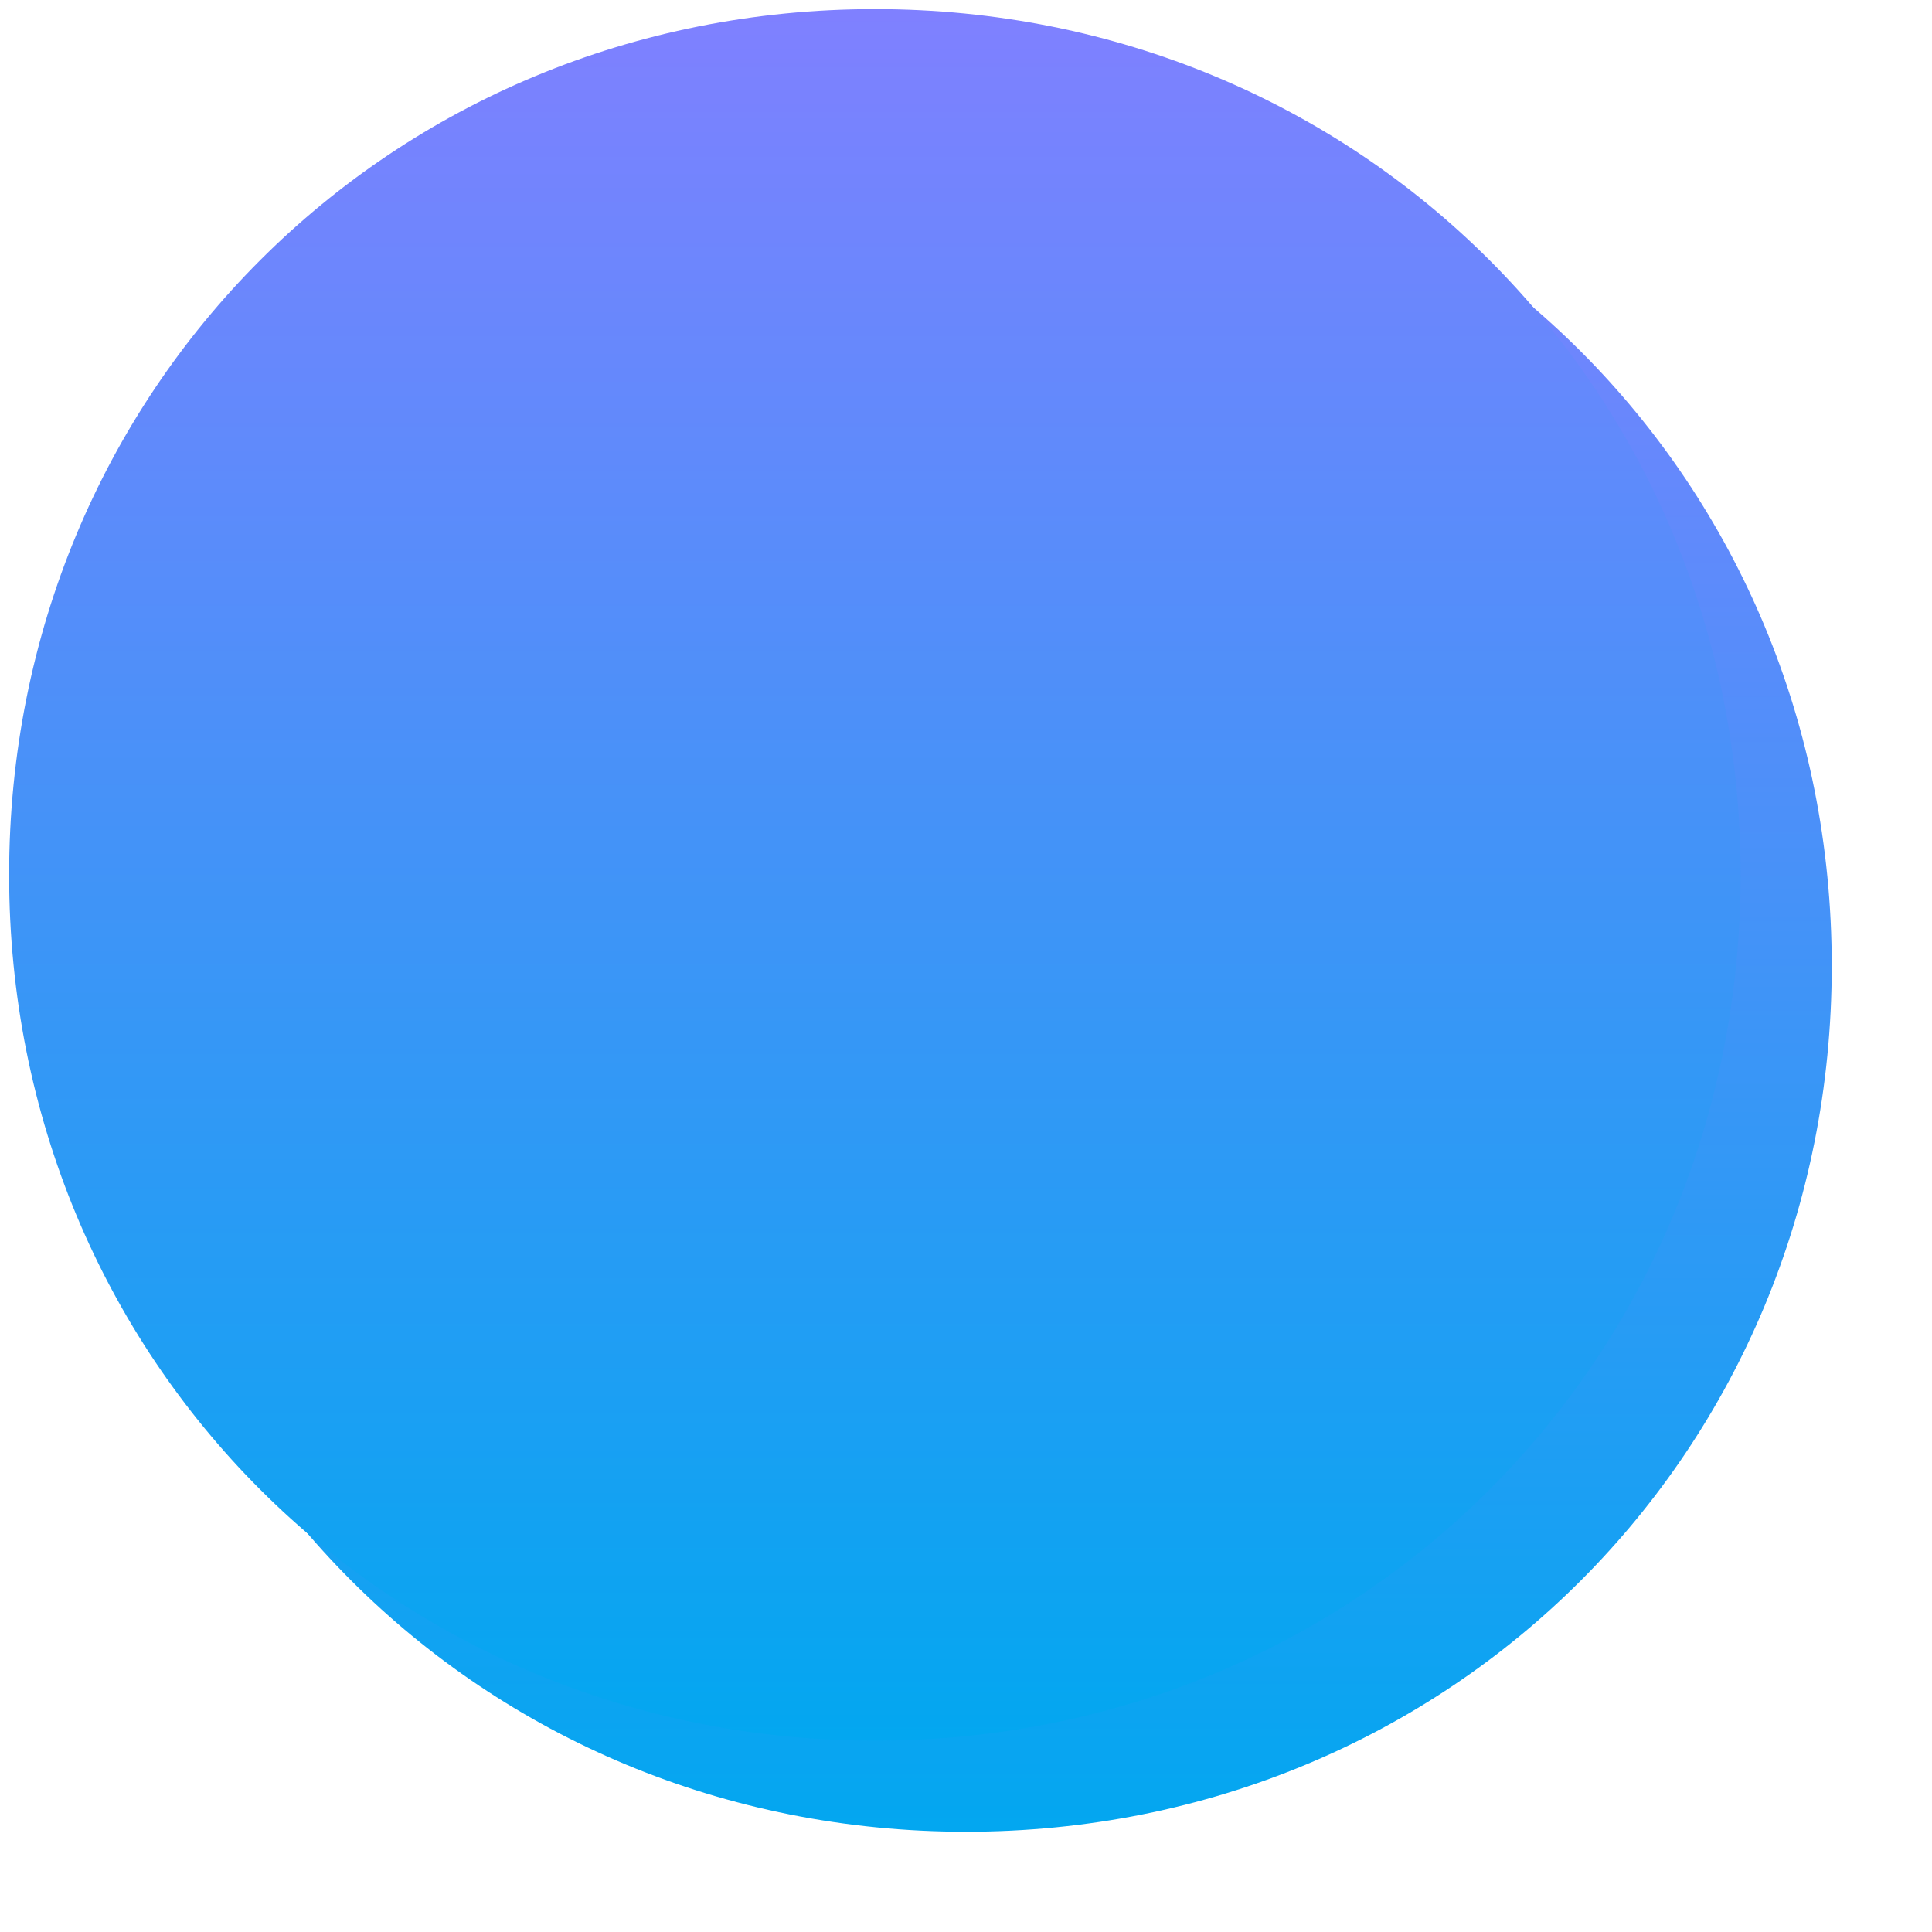 ﻿<?xml version="1.0" encoding="utf-8"?>
<svg version="1.1" xmlns:xlink="http://www.w3.org/1999/xlink" width="106px" height="106px" xmlns="http://www.w3.org/2000/svg">
  <defs>
    <linearGradient gradientUnits="userSpaceOnUse" x1="306" y1="378" x2="306" y2="474" id="LinearGradient83">
      <stop id="Stop84" stop-color="#8080ff" offset="0" />
      <stop id="Stop85" stop-color="#02a7f0" offset="1" />
    </linearGradient>
    <filter x="258px" y="378px" width="106px" height="106px" filterUnits="userSpaceOnUse" id="filter86">
      <feOffset dx="5" dy="5" in="SourceAlpha" result="shadowOffsetInner" />
      <feGaussianBlur stdDeviation="2.5" in="shadowOffsetInner" result="shadowGaussian" />
      <feComposite in2="shadowGaussian" operator="atop" in="SourceAlpha" result="shadowComposite" />
      <feColorMatrix type="matrix" values="0 0 0 0 0  0 0 0 0 0  0 0 0 0 0  0 0 0 0.349 0  " in="shadowComposite" />
    </filter>
    <g id="widget87">
      <path d="M 306 378.5  C 332.6 378.5  353.5 399.4  353.5 426  C 353.5 452.6  332.6 473.5  306 473.5  C 279.4 473.5  258.5 452.6  258.5 426  C 258.5 399.4  279.4 378.5  306 378.5  Z " fill-rule="nonzero" fill="url(#LinearGradient83)" stroke="none" />
    </g>
  </defs>
  <g transform="matrix(1 0 0 1 -258 -378 )">
    <use xlink:href="#widget87" filter="url(#filter86)" />
    <use xlink:href="#widget87" />
  </g>
</svg>